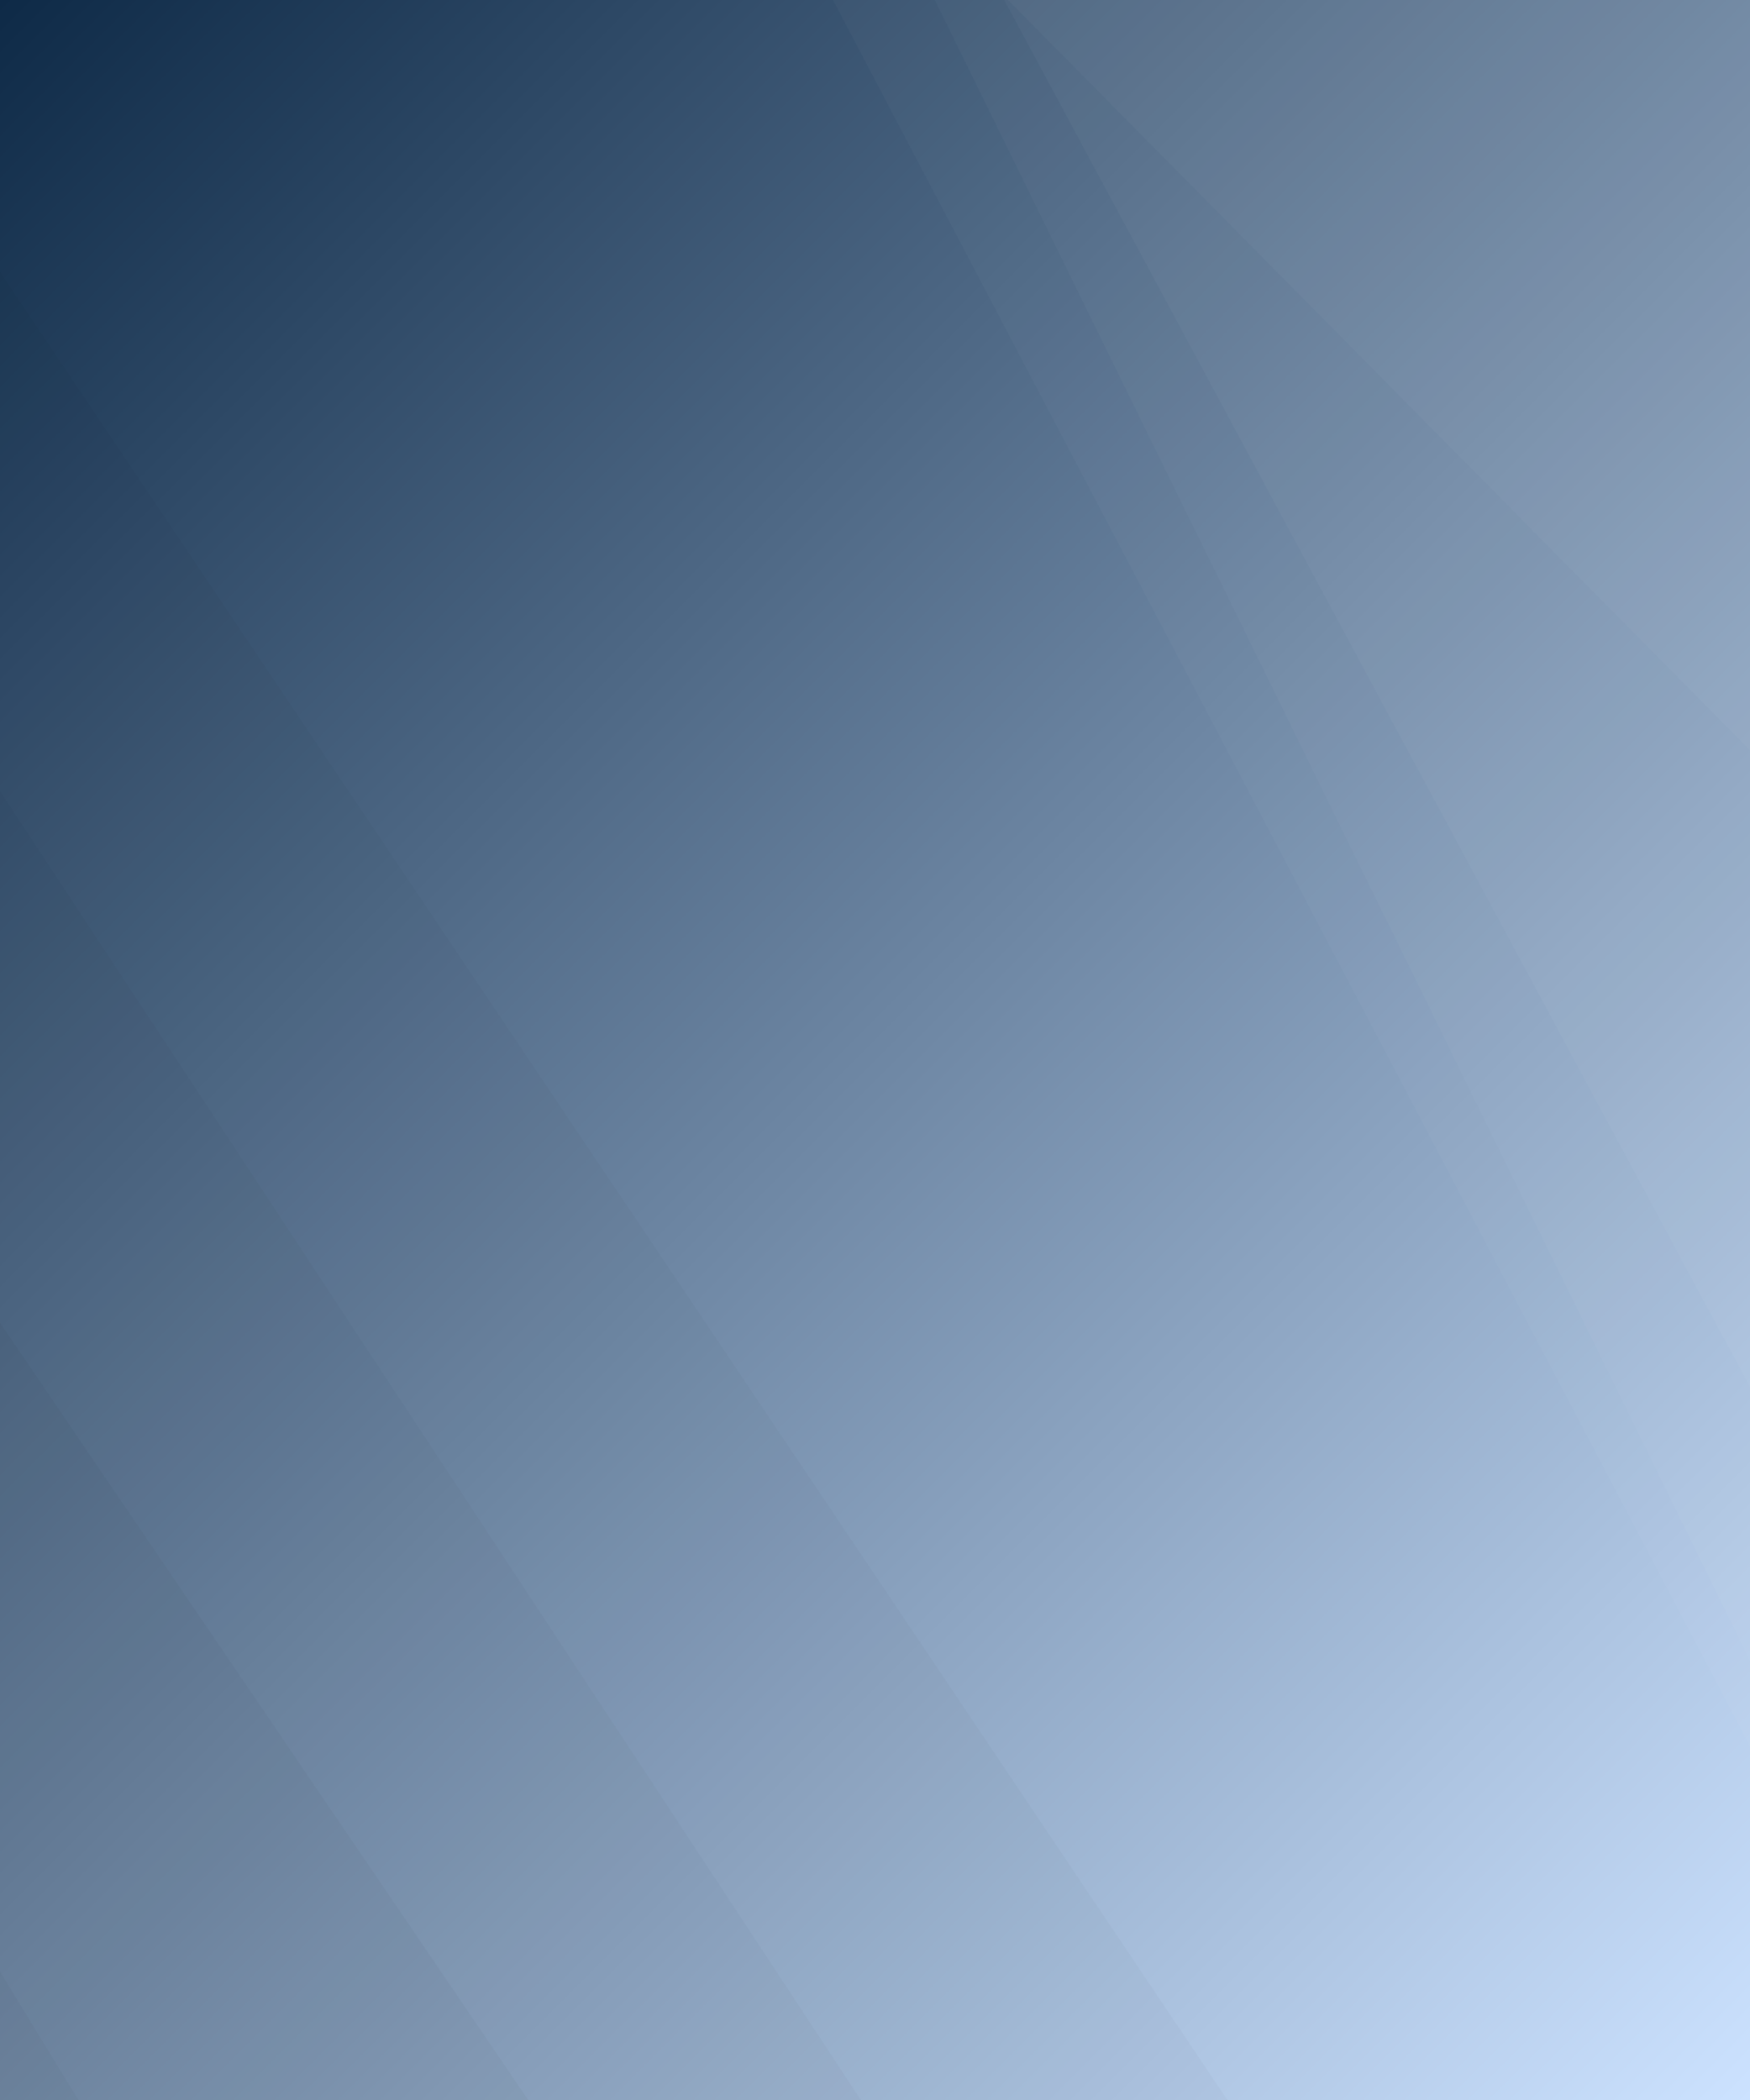 <svg xmlns="http://www.w3.org/2000/svg" version="1.1" xmlns:xlink="http://www.w3.org/1999/xlink" xmlns:svgjs="http://svgjs.dev/svgjs" width="2500" height="3000" preserveAspectRatio="none" viewBox="0 0 2500 3000">
    <rect x="0" y="0" width="2500" height="3000" fill="#808080" stroke="none"/>
    <g mask="url(&quot;#SvgjsMask1812&quot;)" fill="none">
        <rect width="2500" height="3000" x="0" y="0" fill="url(&quot;#SvgjsLinearGradient1813&quot;)"></rect>
        <path d="M2500 0L1439.96 0L2500 1071.82z" fill="rgba(255, 255, 255, .1)"></path>
        <path d="M1439.96 0L2500 1071.82L2500 1981.26L1434.57 0z" fill="rgba(255, 255, 255, .075)"></path>
        <path d="M1434.57 0L2500 1981.26L2500 2372.63L1335.48 0z" fill="rgba(255, 255, 255, .05)"></path>
        <path d="M1335.48 0L2500 2372.63L2500 2494.62L1190.03 0z" fill="rgba(255, 255, 255, .025)"></path>
        <path d="M0 3000L112.11 3000L0 2816.45z" fill="rgba(0, 0, 0, .1)"></path>
        <path d="M0 2816.45L112.11 3000L754.57 3000L0 1889.62z" fill="rgba(0, 0, 0, .075)"></path>
        <path d="M0 1889.62L754.57 3000L1229.81 3000L0 1130.07z" fill="rgba(0, 0, 0, .05)"></path>
        <path d="M0 1130.07L1229.81 3000L1753.42 3000L0 388.32z" fill="rgba(0, 0, 0, .025)"></path>
    </g>
    <defs>
        <mask id="SvgjsMask1812">
            <rect width="2500" height="3000" fill="#ffffff"></rect>
        </mask>
        <linearGradient x1="-5%" y1="4.17%" x2="105%" y2="95.83%" gradientUnits="userSpaceOnUse" id="SvgjsLinearGradient1813">
            <stop stop-color="#0e2a47" offset="0"></stop>
            <stop stop-color="rgba(204, 226, 255, 1)" offset="1"></stop>
        </linearGradient>
    </defs>
</svg>